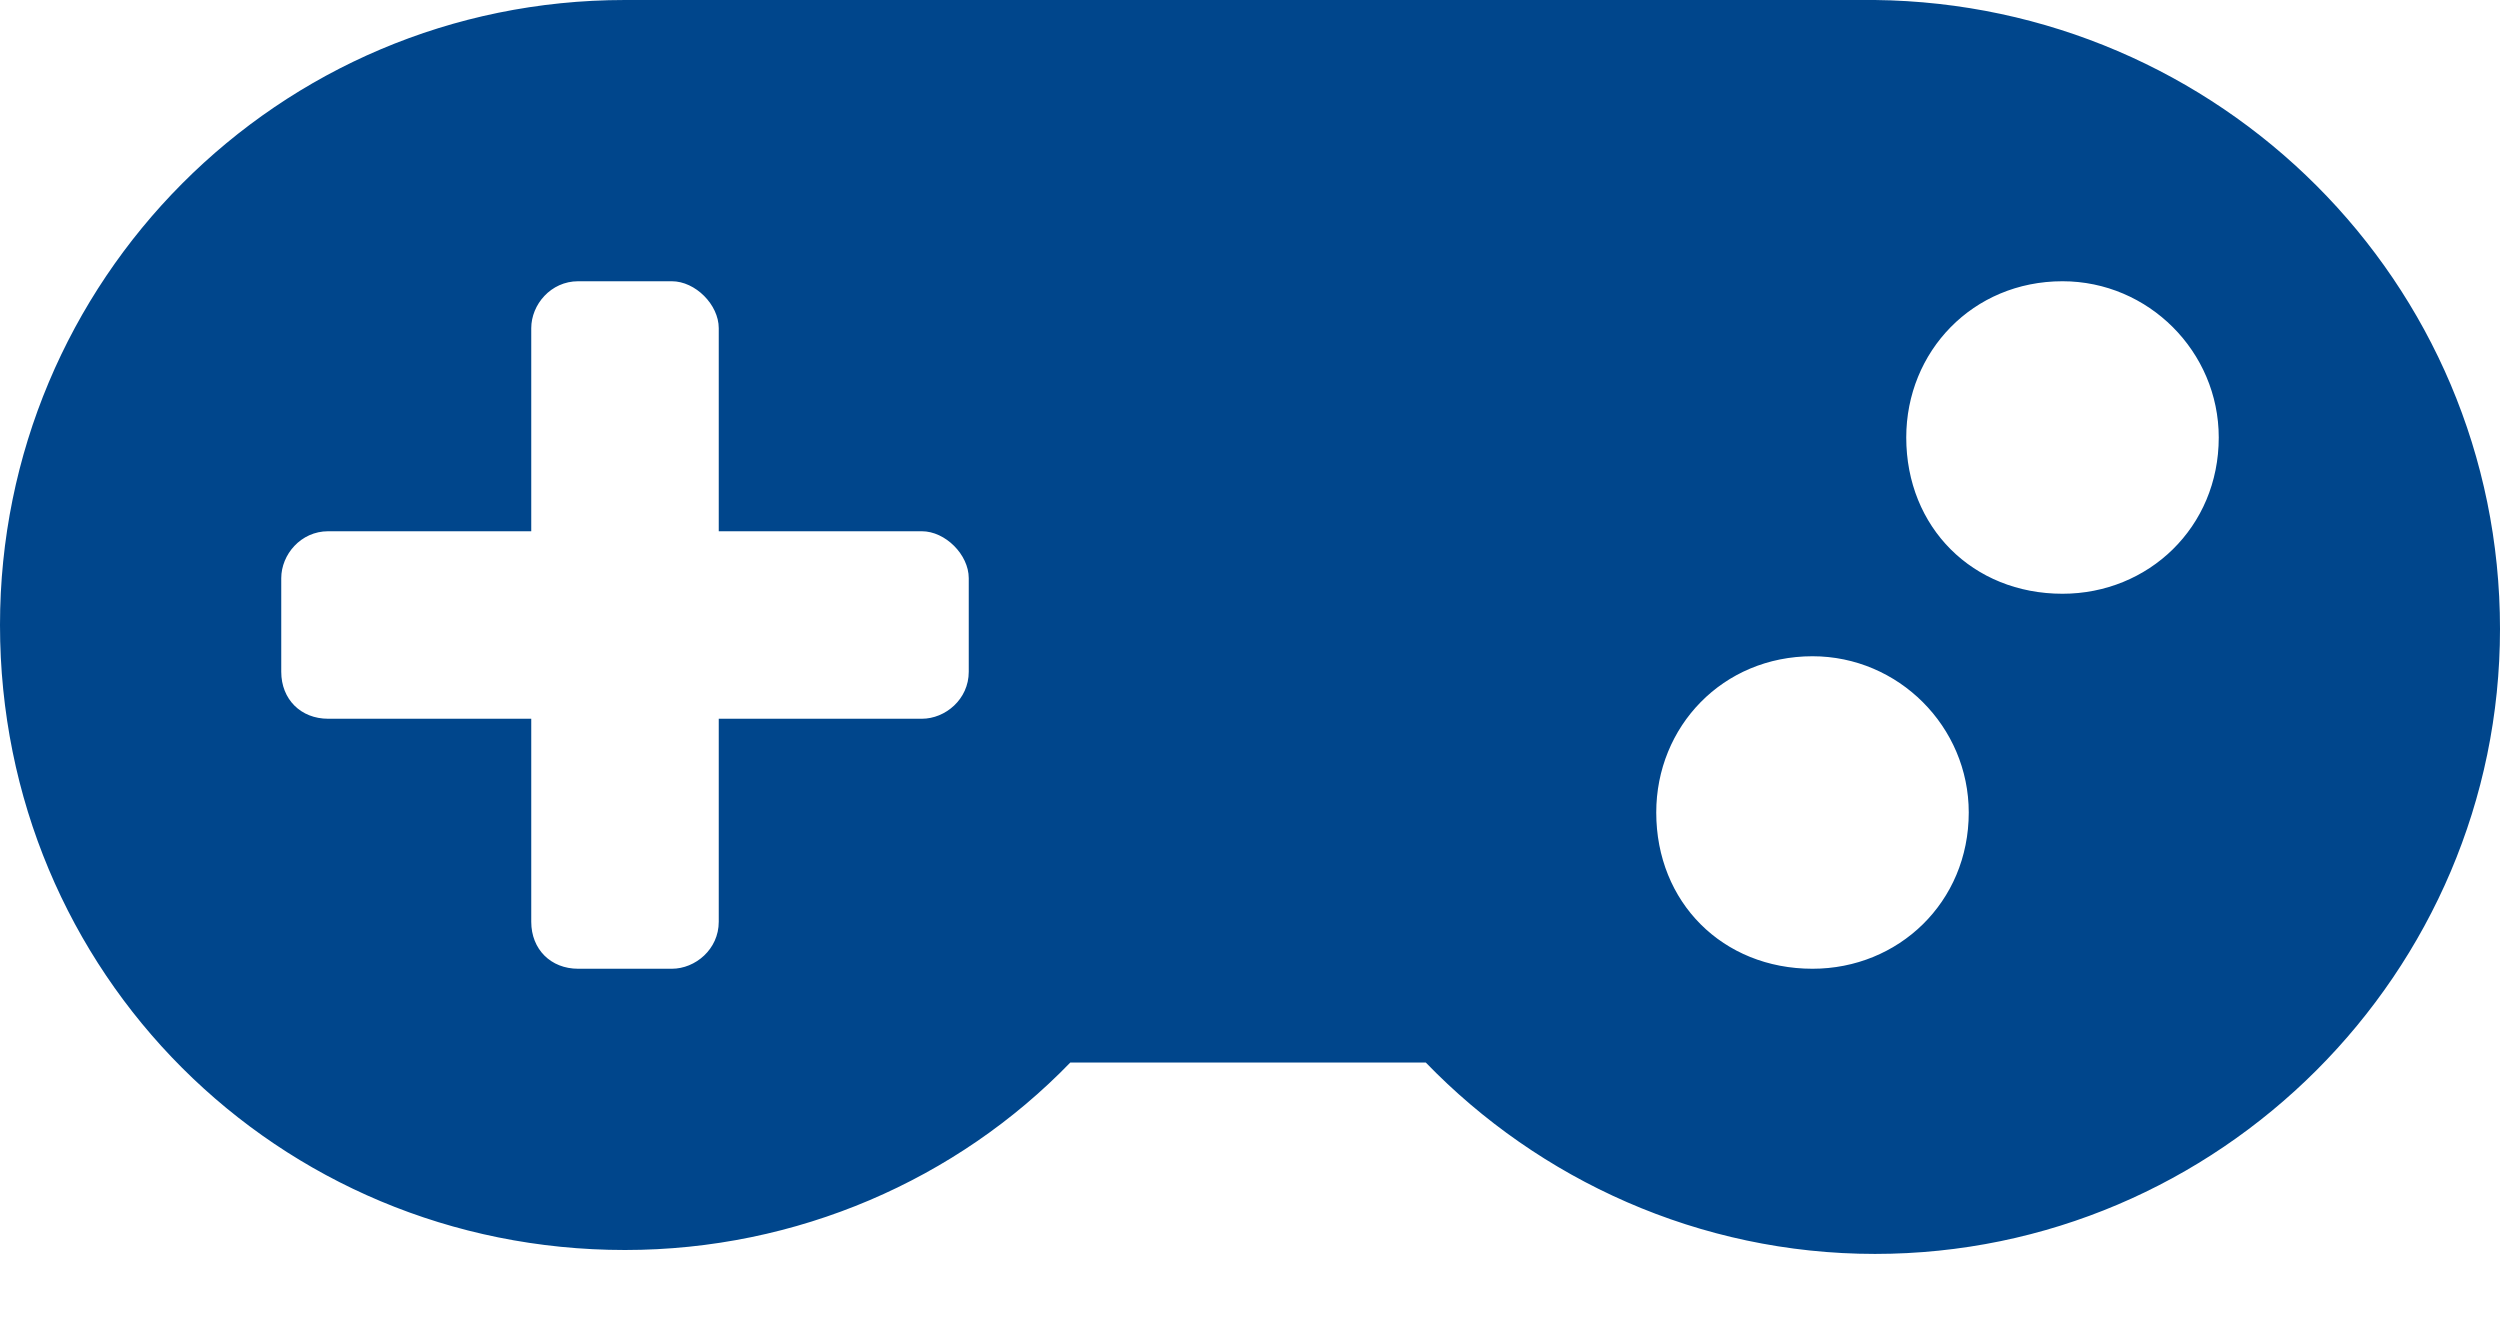 <svg width="30" height="16" viewBox="0 0 30 16" fill="none" xmlns="http://www.w3.org/2000/svg">
<path d="M22.5 0H7.5C3.328 0 0 3.375 0 7.5C0 11.672 3.328 15 7.5 15C9.562 15 11.484 14.156 12.844 12.75H17.109C18.469 14.156 20.391 15.047 22.5 15.047C26.625 15.047 30 11.672 30 7.547C30 3.375 26.625 0.047 22.5 0ZM11.625 8.062C11.625 8.391 11.344 8.625 11.062 8.625H8.625V11.062C8.625 11.391 8.344 11.625 8.062 11.625H6.938C6.609 11.625 6.375 11.391 6.375 11.062V8.625H3.938C3.609 8.625 3.375 8.391 3.375 8.062V6.938C3.375 6.656 3.609 6.375 3.938 6.375H6.375V3.938C6.375 3.656 6.609 3.375 6.938 3.375H8.062C8.344 3.375 8.625 3.656 8.625 3.938V6.375H11.062C11.344 6.375 11.625 6.656 11.625 6.938V8.062ZM21.75 11.625C20.672 11.625 19.875 10.828 19.875 9.75C19.875 8.719 20.672 7.875 21.75 7.875C22.781 7.875 23.625 8.719 23.625 9.75C23.625 10.828 22.781 11.625 21.75 11.625ZM24.75 7.125C23.672 7.125 22.875 6.328 22.875 5.25C22.875 4.219 23.672 3.375 24.75 3.375C25.781 3.375 26.625 4.219 26.625 5.25C26.625 6.328 25.781 7.125 24.75 7.125Z" fill="#00468C"/>
</svg>

